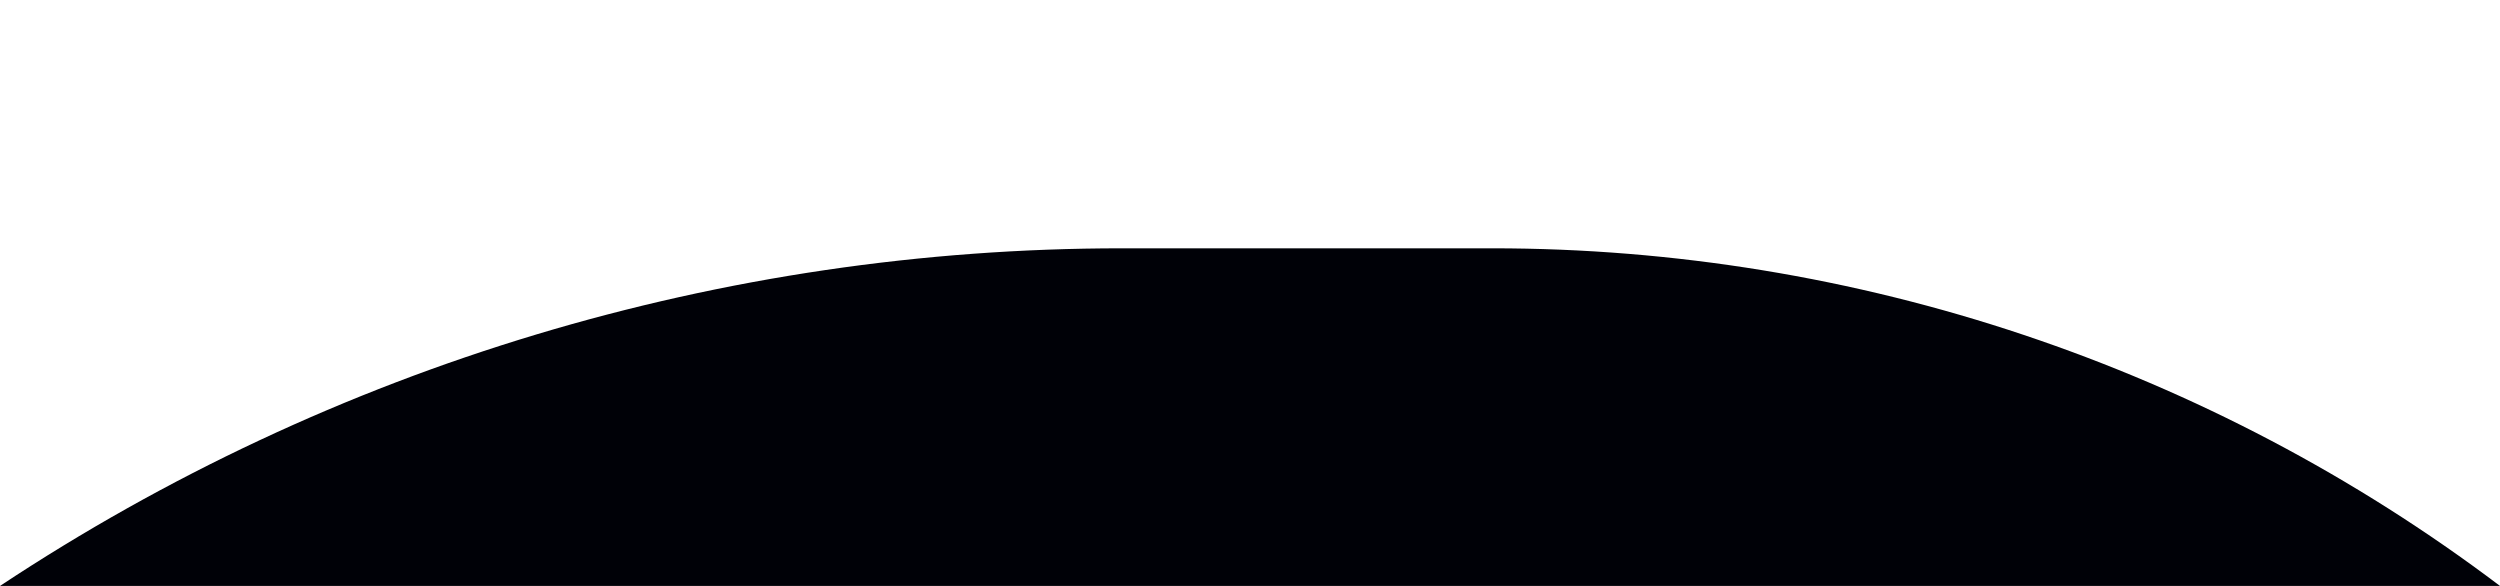 <?xml version="1.0" encoding="utf-8"?>
<!-- Generator: Adobe Illustrator 19.0.0, SVG Export Plug-In . SVG Version: 6.00 Build 0)  -->
<svg version="1.1" id="Layer_1" xmlns="http://www.w3.org/2000/svg" xmlns:xlink="http://www.w3.org/1999/xlink" x="0px" y="0px"
	 viewBox="0 0 3840 900" style="enable-background:new 0 0 3840 900;" xml:space="preserve">
<style type="text/css">
	.st0{fill:#000107;}
</style>
<path id="XMLID_1_" class="st0" d="M3840,900H0l0,0c511.1-338.3,1110.4-518.6,1723.3-518.6h569.2C2851,381.4,3394.3,563.4,3840,900
	L3840,900z"/>
</svg>
